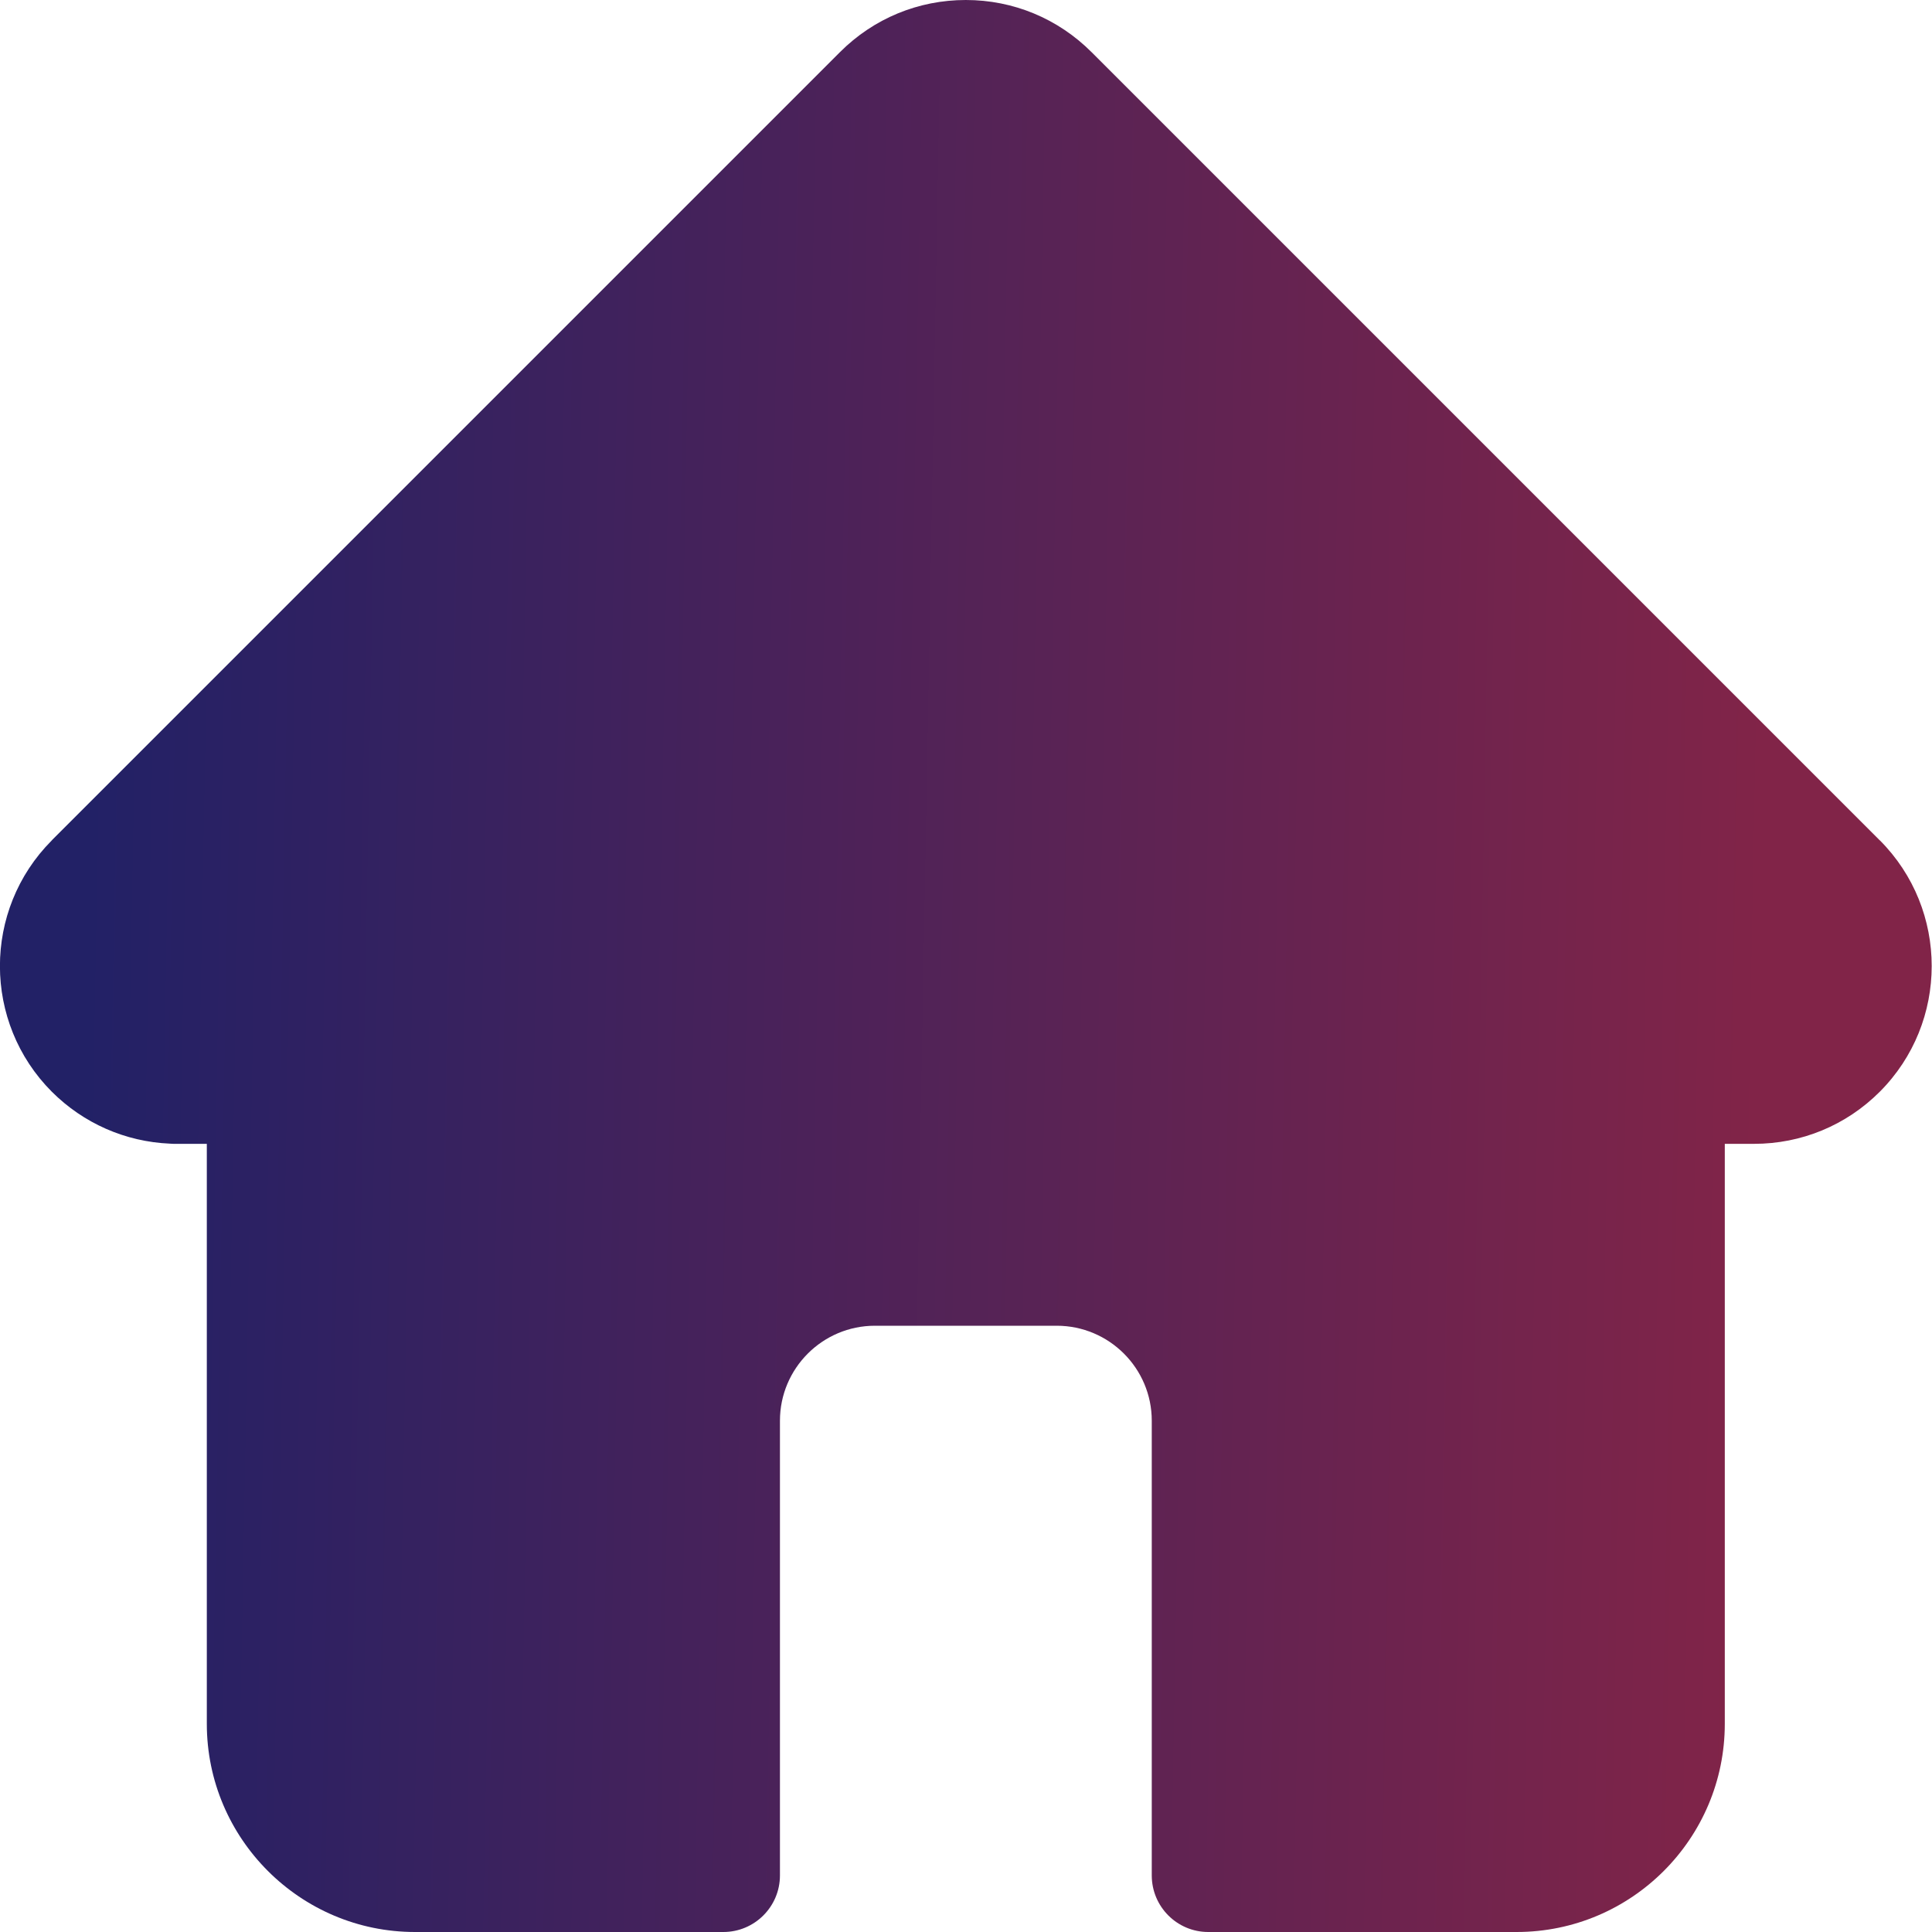<svg width="20" height="20" viewBox="0 0 20 20" fill="none" xmlns="http://www.w3.org/2000/svg">
<g clip-path="url(#clip0_9868_43043)">
<path d="M19.46 8.699C19.459 8.699 19.459 8.698 19.458 8.698L11.3 0.54C10.952 0.192 10.49 0 9.998 0C9.506 0 9.044 0.191 8.696 0.539L0.542 8.693C0.539 8.696 0.536 8.699 0.534 8.702C-0.18 9.42 -0.179 10.585 0.537 11.302C0.865 11.629 1.297 11.819 1.759 11.839C1.778 11.841 1.797 11.841 1.816 11.841H2.141V17.845C2.141 19.033 3.108 20 4.296 20H7.488C7.811 20 8.074 19.738 8.074 19.414V14.707C8.074 14.165 8.515 13.724 9.057 13.724H10.939C11.482 13.724 11.923 14.165 11.923 14.707V19.414C11.923 19.738 12.185 20 12.508 20H15.7C16.889 20 17.855 19.033 17.855 17.845V11.841H18.157C18.648 11.841 19.111 11.65 19.459 11.302C20.176 10.584 20.176 9.417 19.46 8.699Z" fill="url(#paint0_linear_9868_43043)"/>
</g>
<defs>
<linearGradient id="paint0_linear_9868_43043" x1="0.929" y1="8.583" x2="18.237" y2="8.898" gradientUnits="userSpaceOnUse">
<stop stop-color="#222166"/>
<stop offset="1" stop-color="#812448"/>
</linearGradient>
<clipPath id="clip0_9868_43043">
<rect width="20" height="20" fill="white"/>
</clipPath>
</defs>
</svg>
